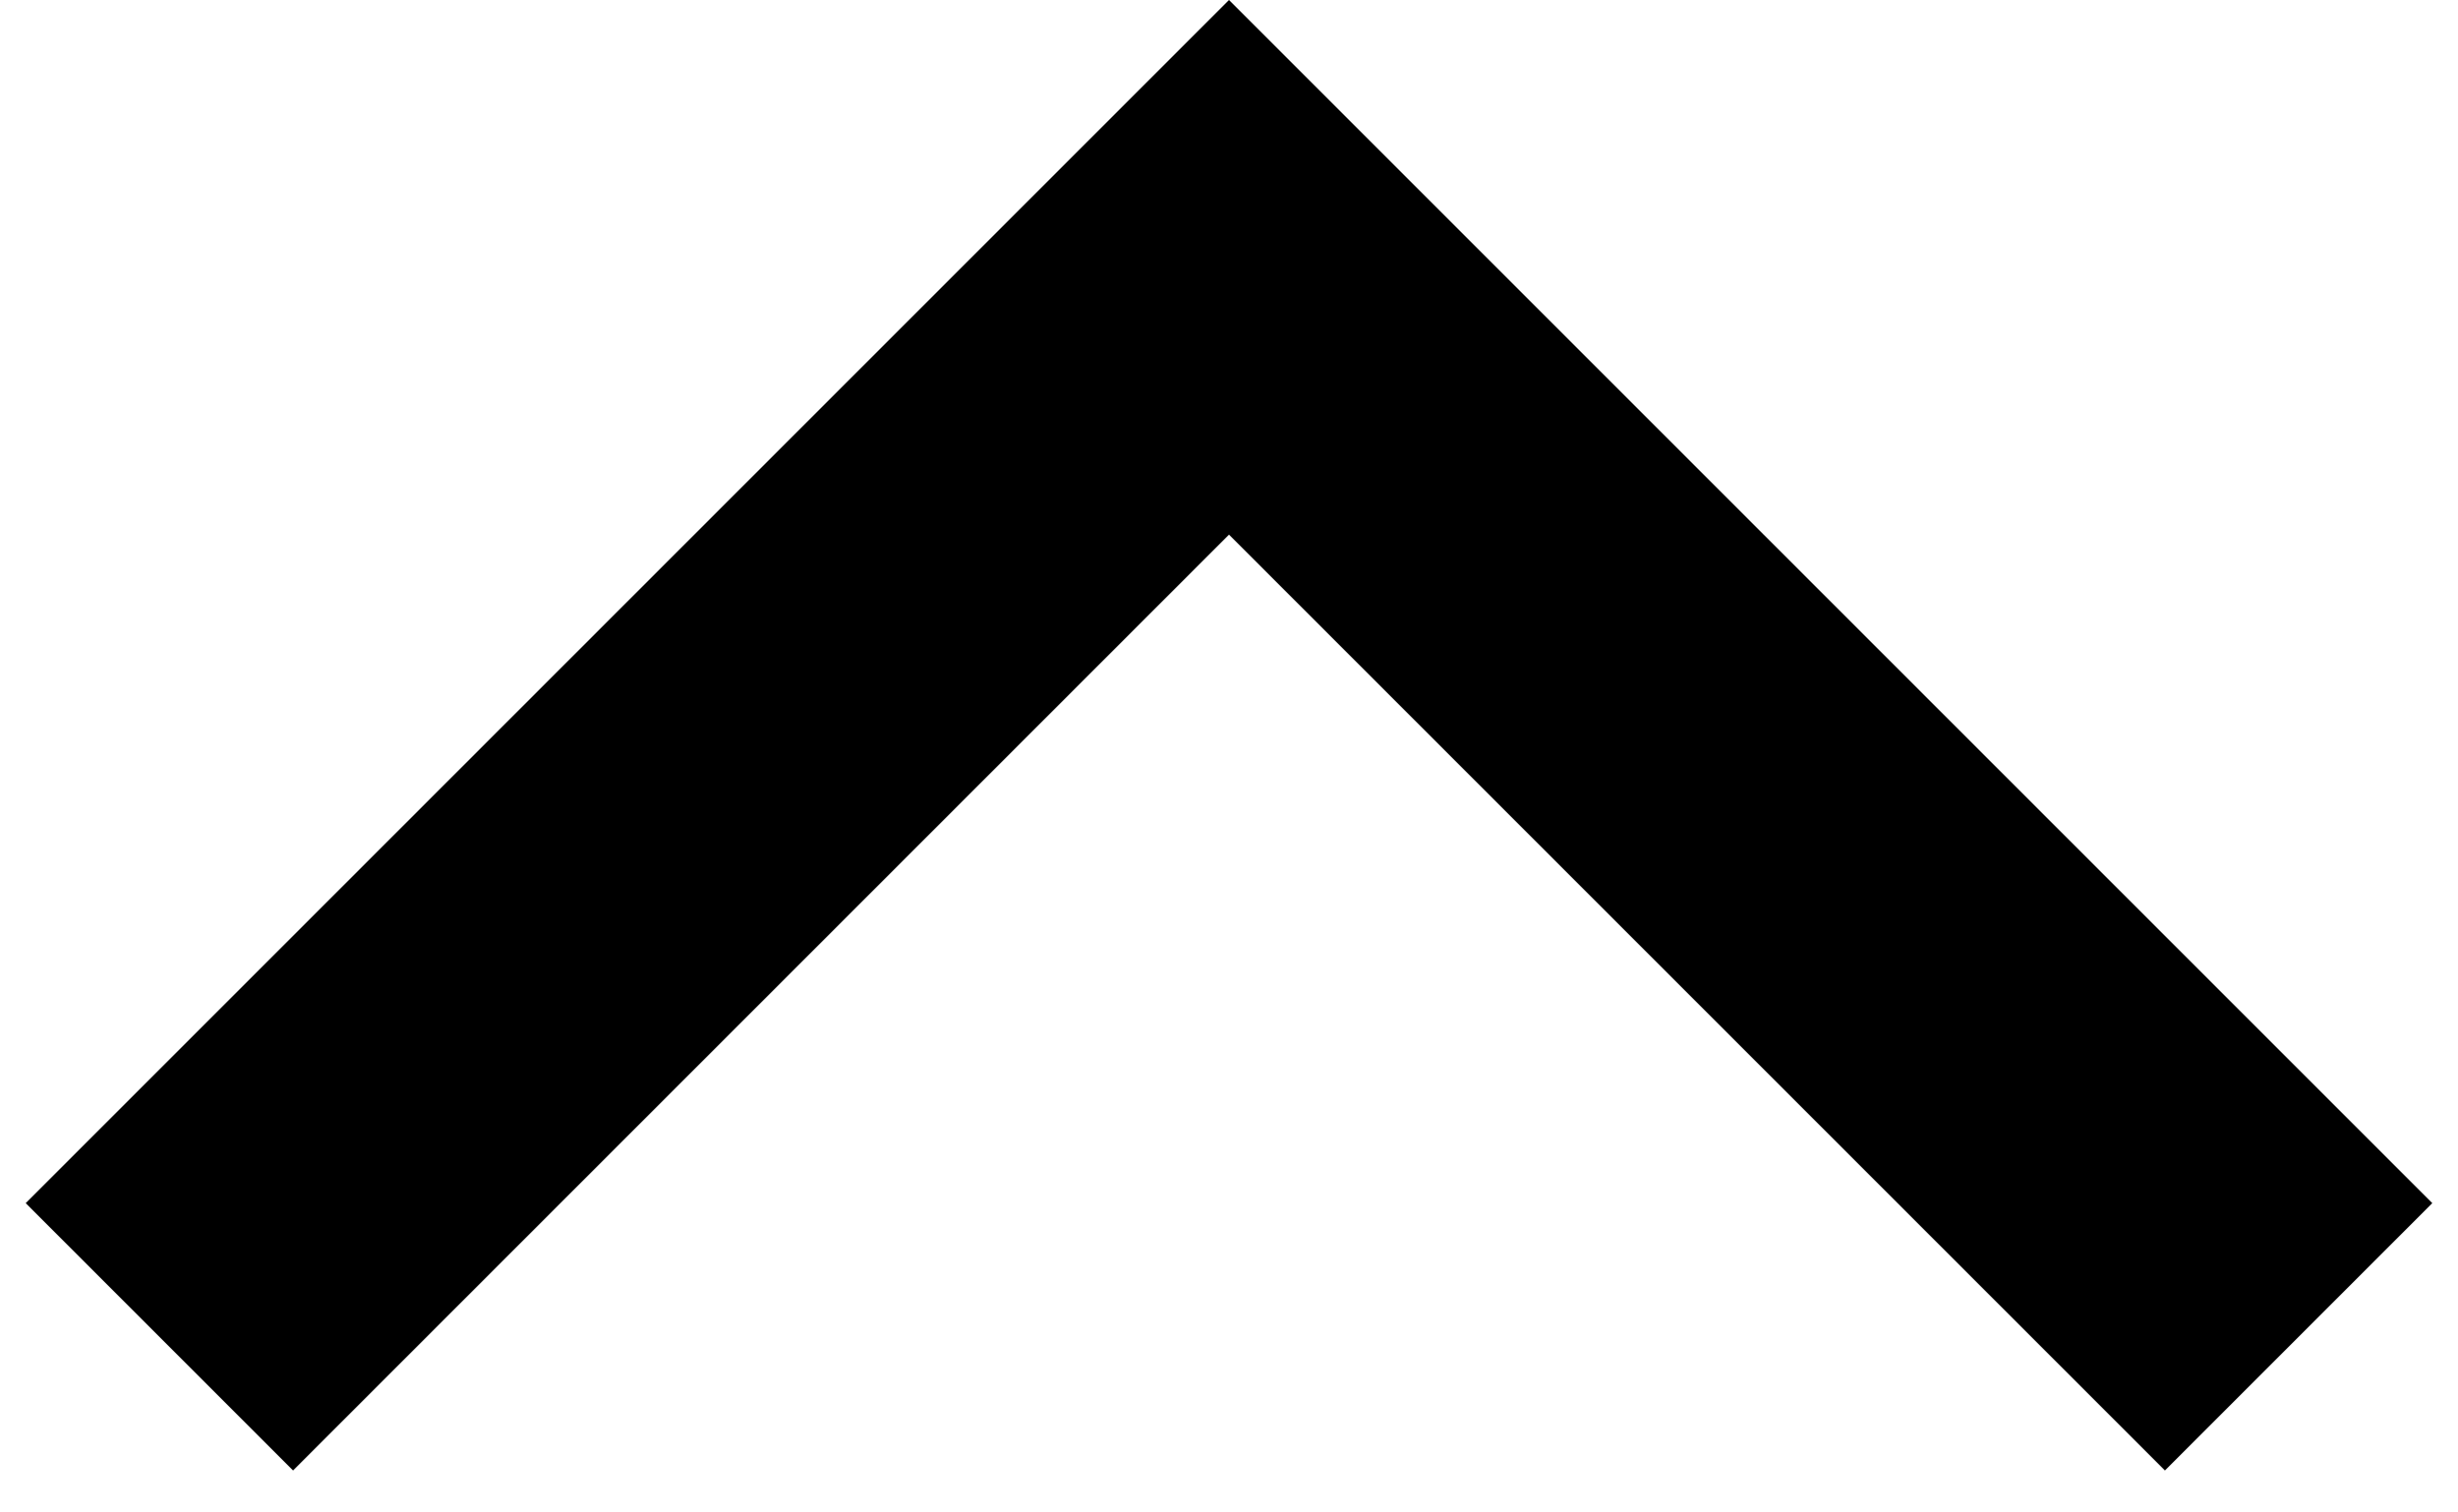 <svg width="13" height="8" viewBox="0 0 13 8" fill="none" xmlns="http://www.w3.org/2000/svg">
<path d="M6.5 2.828L1.55 7.778L0.136 6.364L6.5 0L12.864 6.364L11.45 7.778L6.5 2.828Z" fill="#888077" style="fill:#888077;fill:color(display-p3 0.533 0.5 0.467);fill-opacity:1;"/>
</svg>
